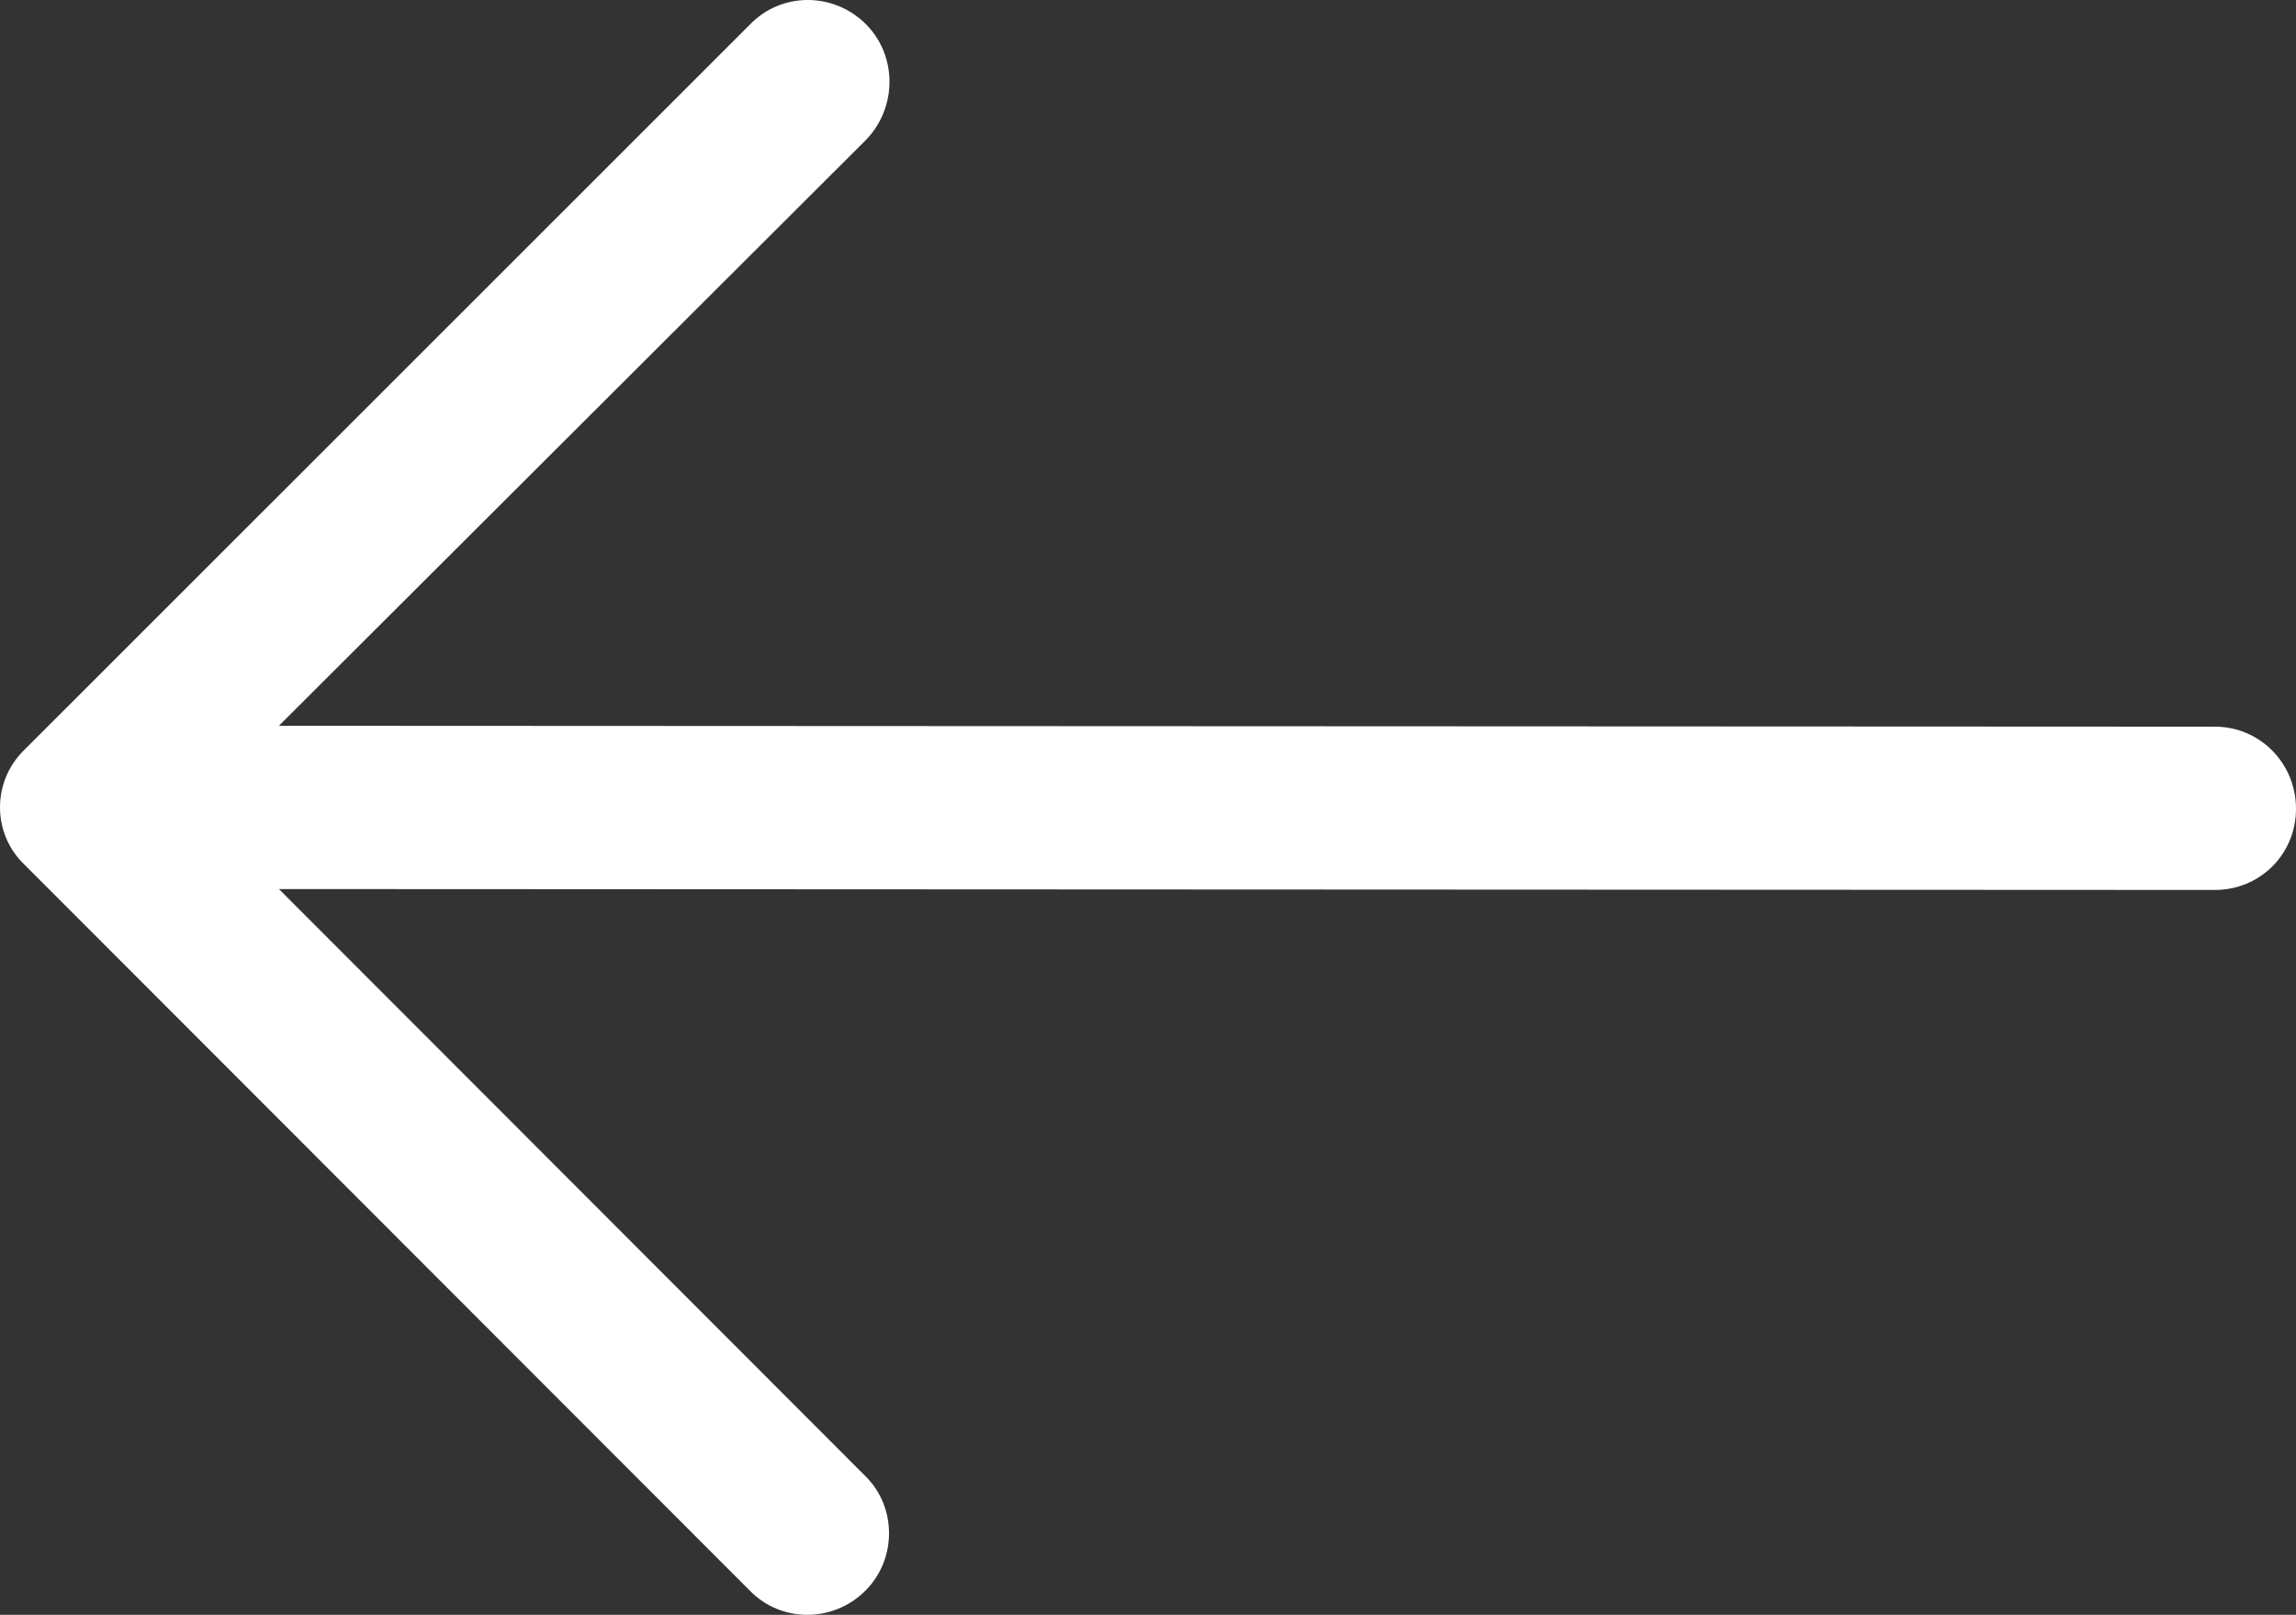 <?xml version="1.0" encoding="utf-8"?>
<!-- Generator: Adobe Illustrator 18.0.0, SVG Export Plug-In . SVG Version: 6.00 Build 0)  -->
<!DOCTYPE svg PUBLIC "-//W3C//DTD SVG 1.1//EN" "http://www.w3.org/Graphics/SVG/1.1/DTD/svg11.dtd">
<svg version="1.1" id="Capa_1" xmlns="http://www.w3.org/2000/svg" xmlns:xlink="http://www.w3.org/1999/xlink" x="0px" y="0px"
	 viewBox="0 0 512 360" enable-background="new 0 0 512 360" xml:space="preserve">
<rect x="0" y="0" width="512" height="360" fill="#333333" stroke="none"/>
<path fill="#FFFFFF" d="M167.2,354.6c7,7.2,18.6,7.2,25.8,0c7-7,7-18.6,0-25.5L62.2,198.2l431.7,0.2c10.1,0,18.1-8,18.1-18.1
	s-8-18.3-18.1-18.3l-431.7-0.2L193.1,31.2c7-7.2,7-18.8,0-25.8c-7.2-7.2-18.8-7.2-25.8,0L5.4,167.2c-7.2,7-7.2,18.6,0,25.5
	L167.2,354.6z"/>
</svg>
